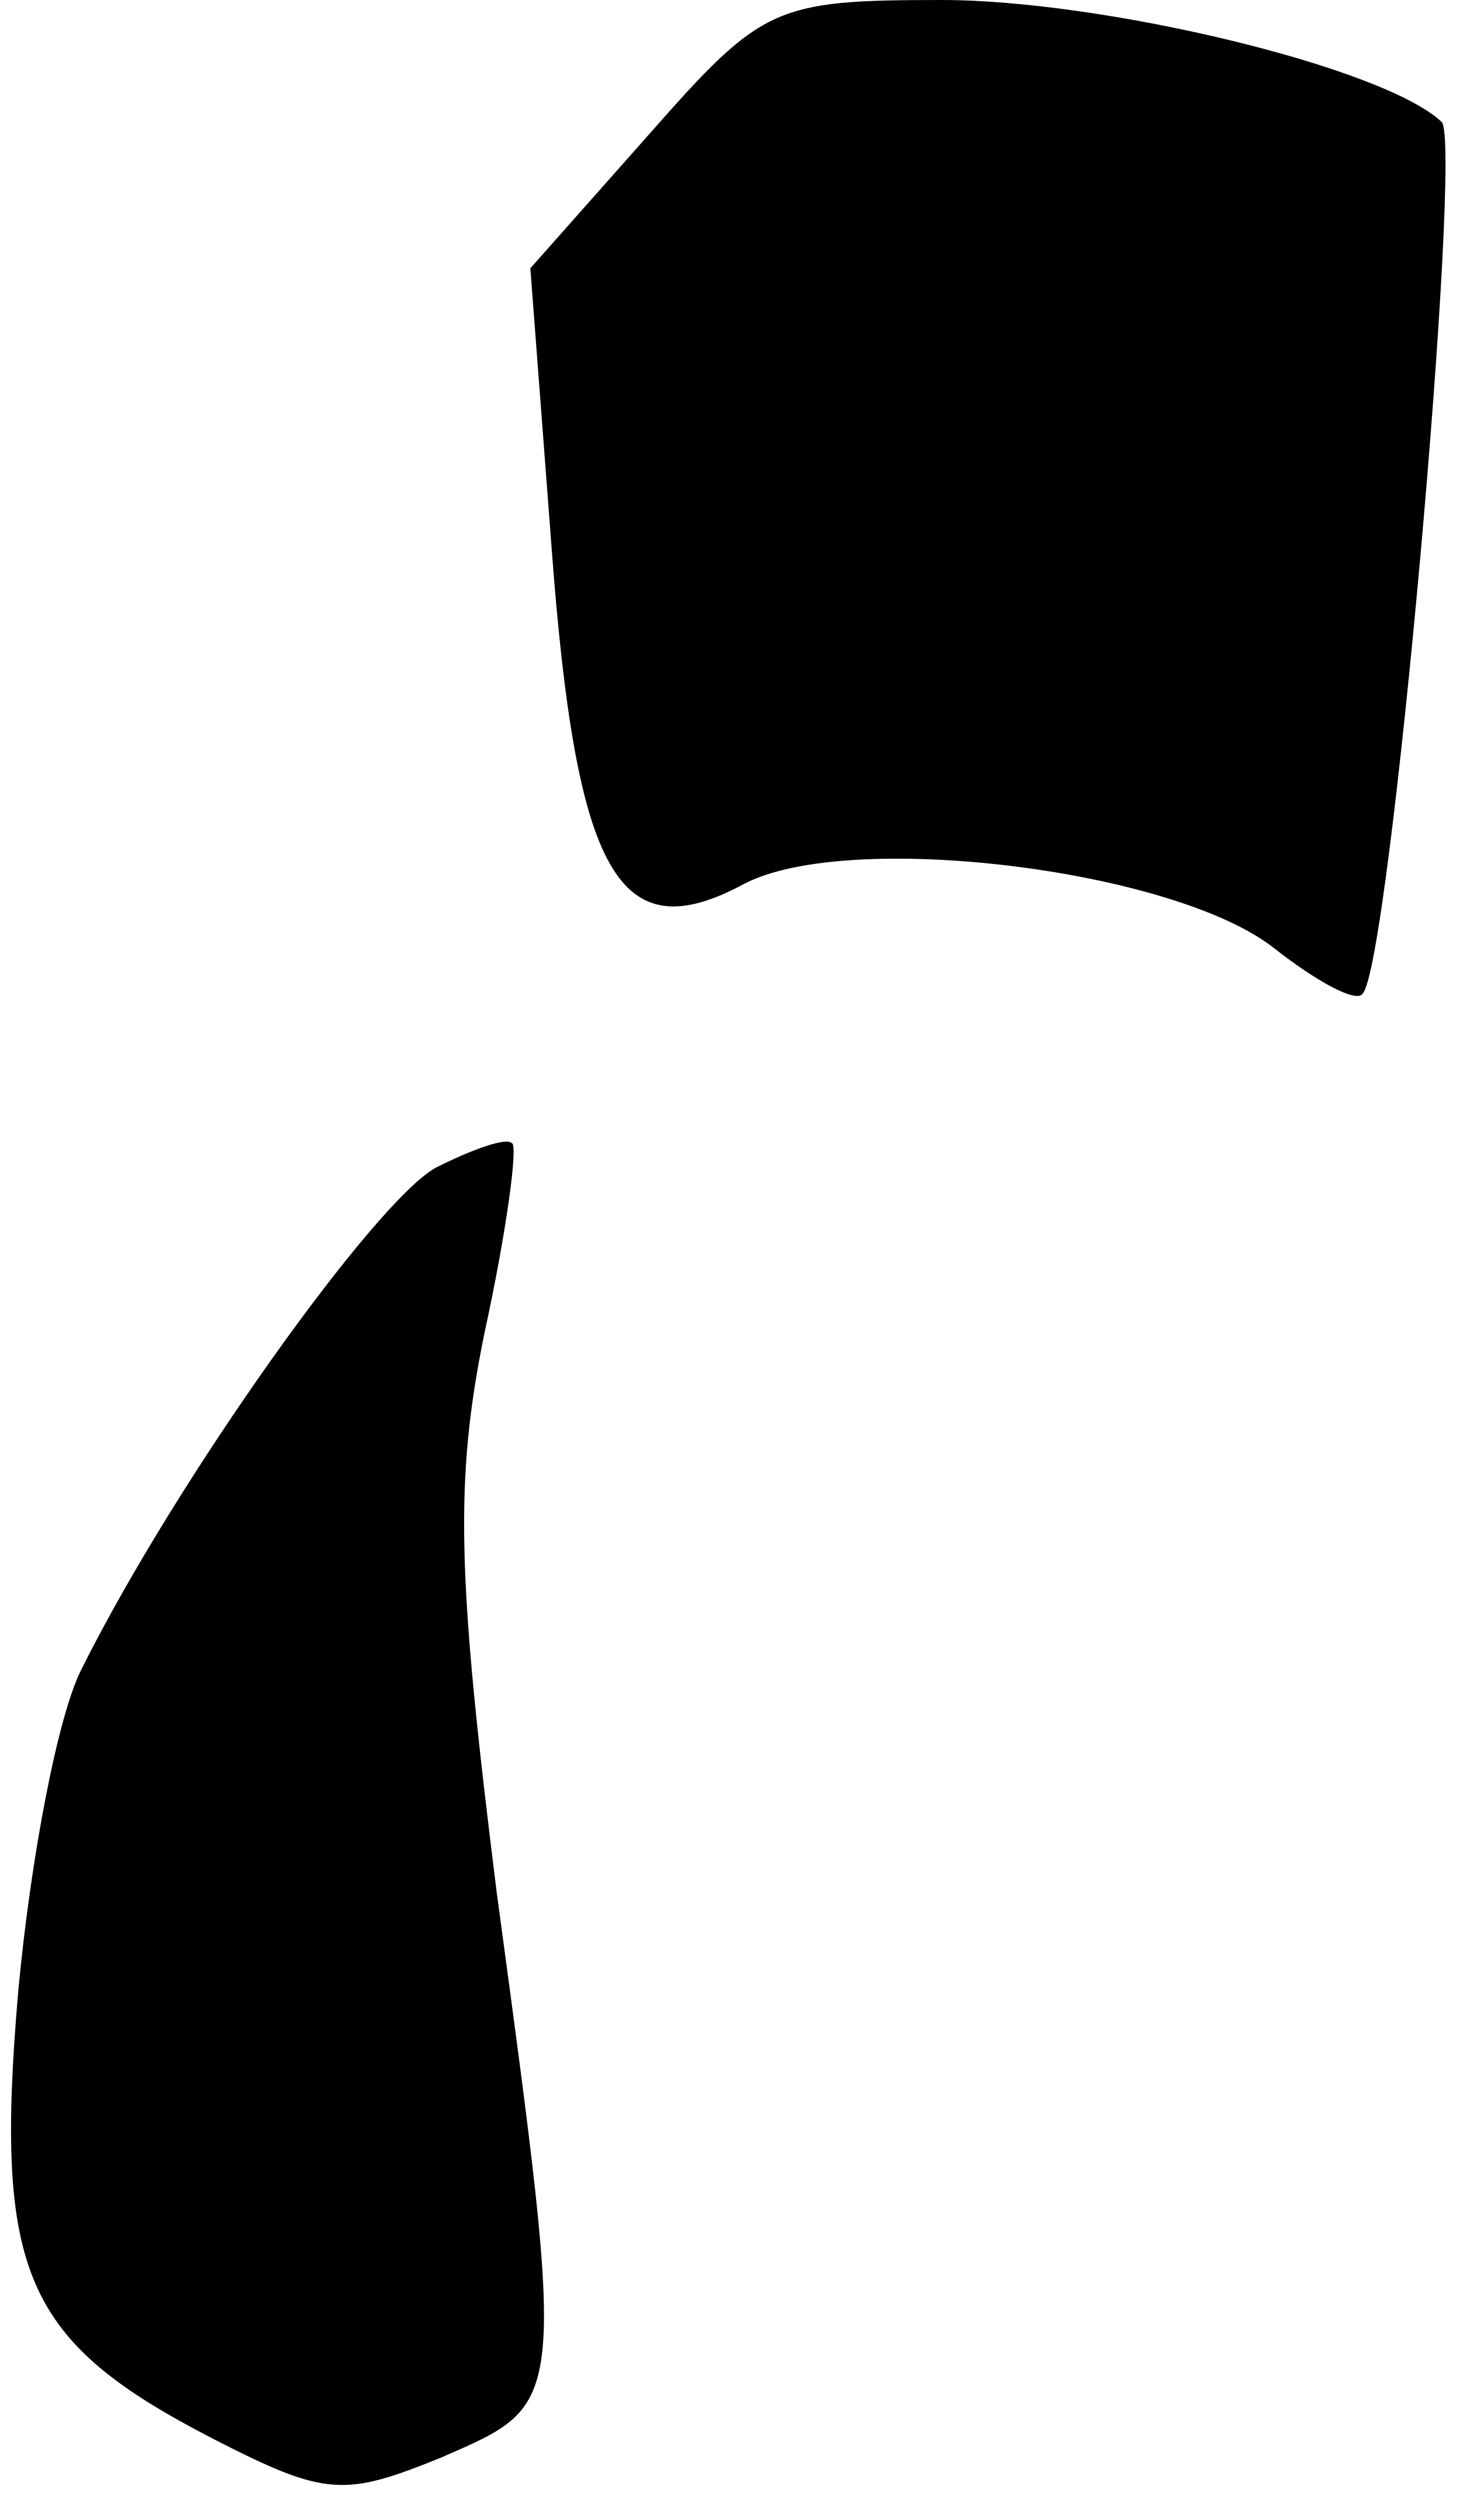 <?xml version="1.0" standalone="no"?>
<!DOCTYPE svg PUBLIC "-//W3C//DTD SVG 20010904//EN"
 "http://www.w3.org/TR/2001/REC-SVG-20010904/DTD/svg10.dtd">
<svg version="1.0" xmlns="http://www.w3.org/2000/svg"
 width="48pt" height="82pt" viewBox="0 0 48 82"
 preserveAspectRatio="xMidYMid meet">
<g transform="translate(0,82) scale(0.1,-0.1)"
fill="#000000" stroke="none">
<path fill="#000000" stroke="none" d="M213 776 l-39 -44 7 -92 c8 -107 22
-132 63 -110 34 18 141 5 174 -21 14 -11 27 -18 29 -15 9 8 33 279 26 286 -19
18 -111 40 -164 40 -55 0 -59 -2 -96 -44z"/>
<path fill="#000000" stroke="none" d="M143 437 c-20 -11 -85 -102 -116 -164
-8 -15 -17 -63 -21 -106 -8 -93 2 -115 64 -147 37 -19 43 -19 75 -6 41 18 41
15 18 185 -13 104 -14 135 -4 184 7 32 11 61 9 62 -2 2 -13 -2 -25 -8z"/>
</g>
</svg>
